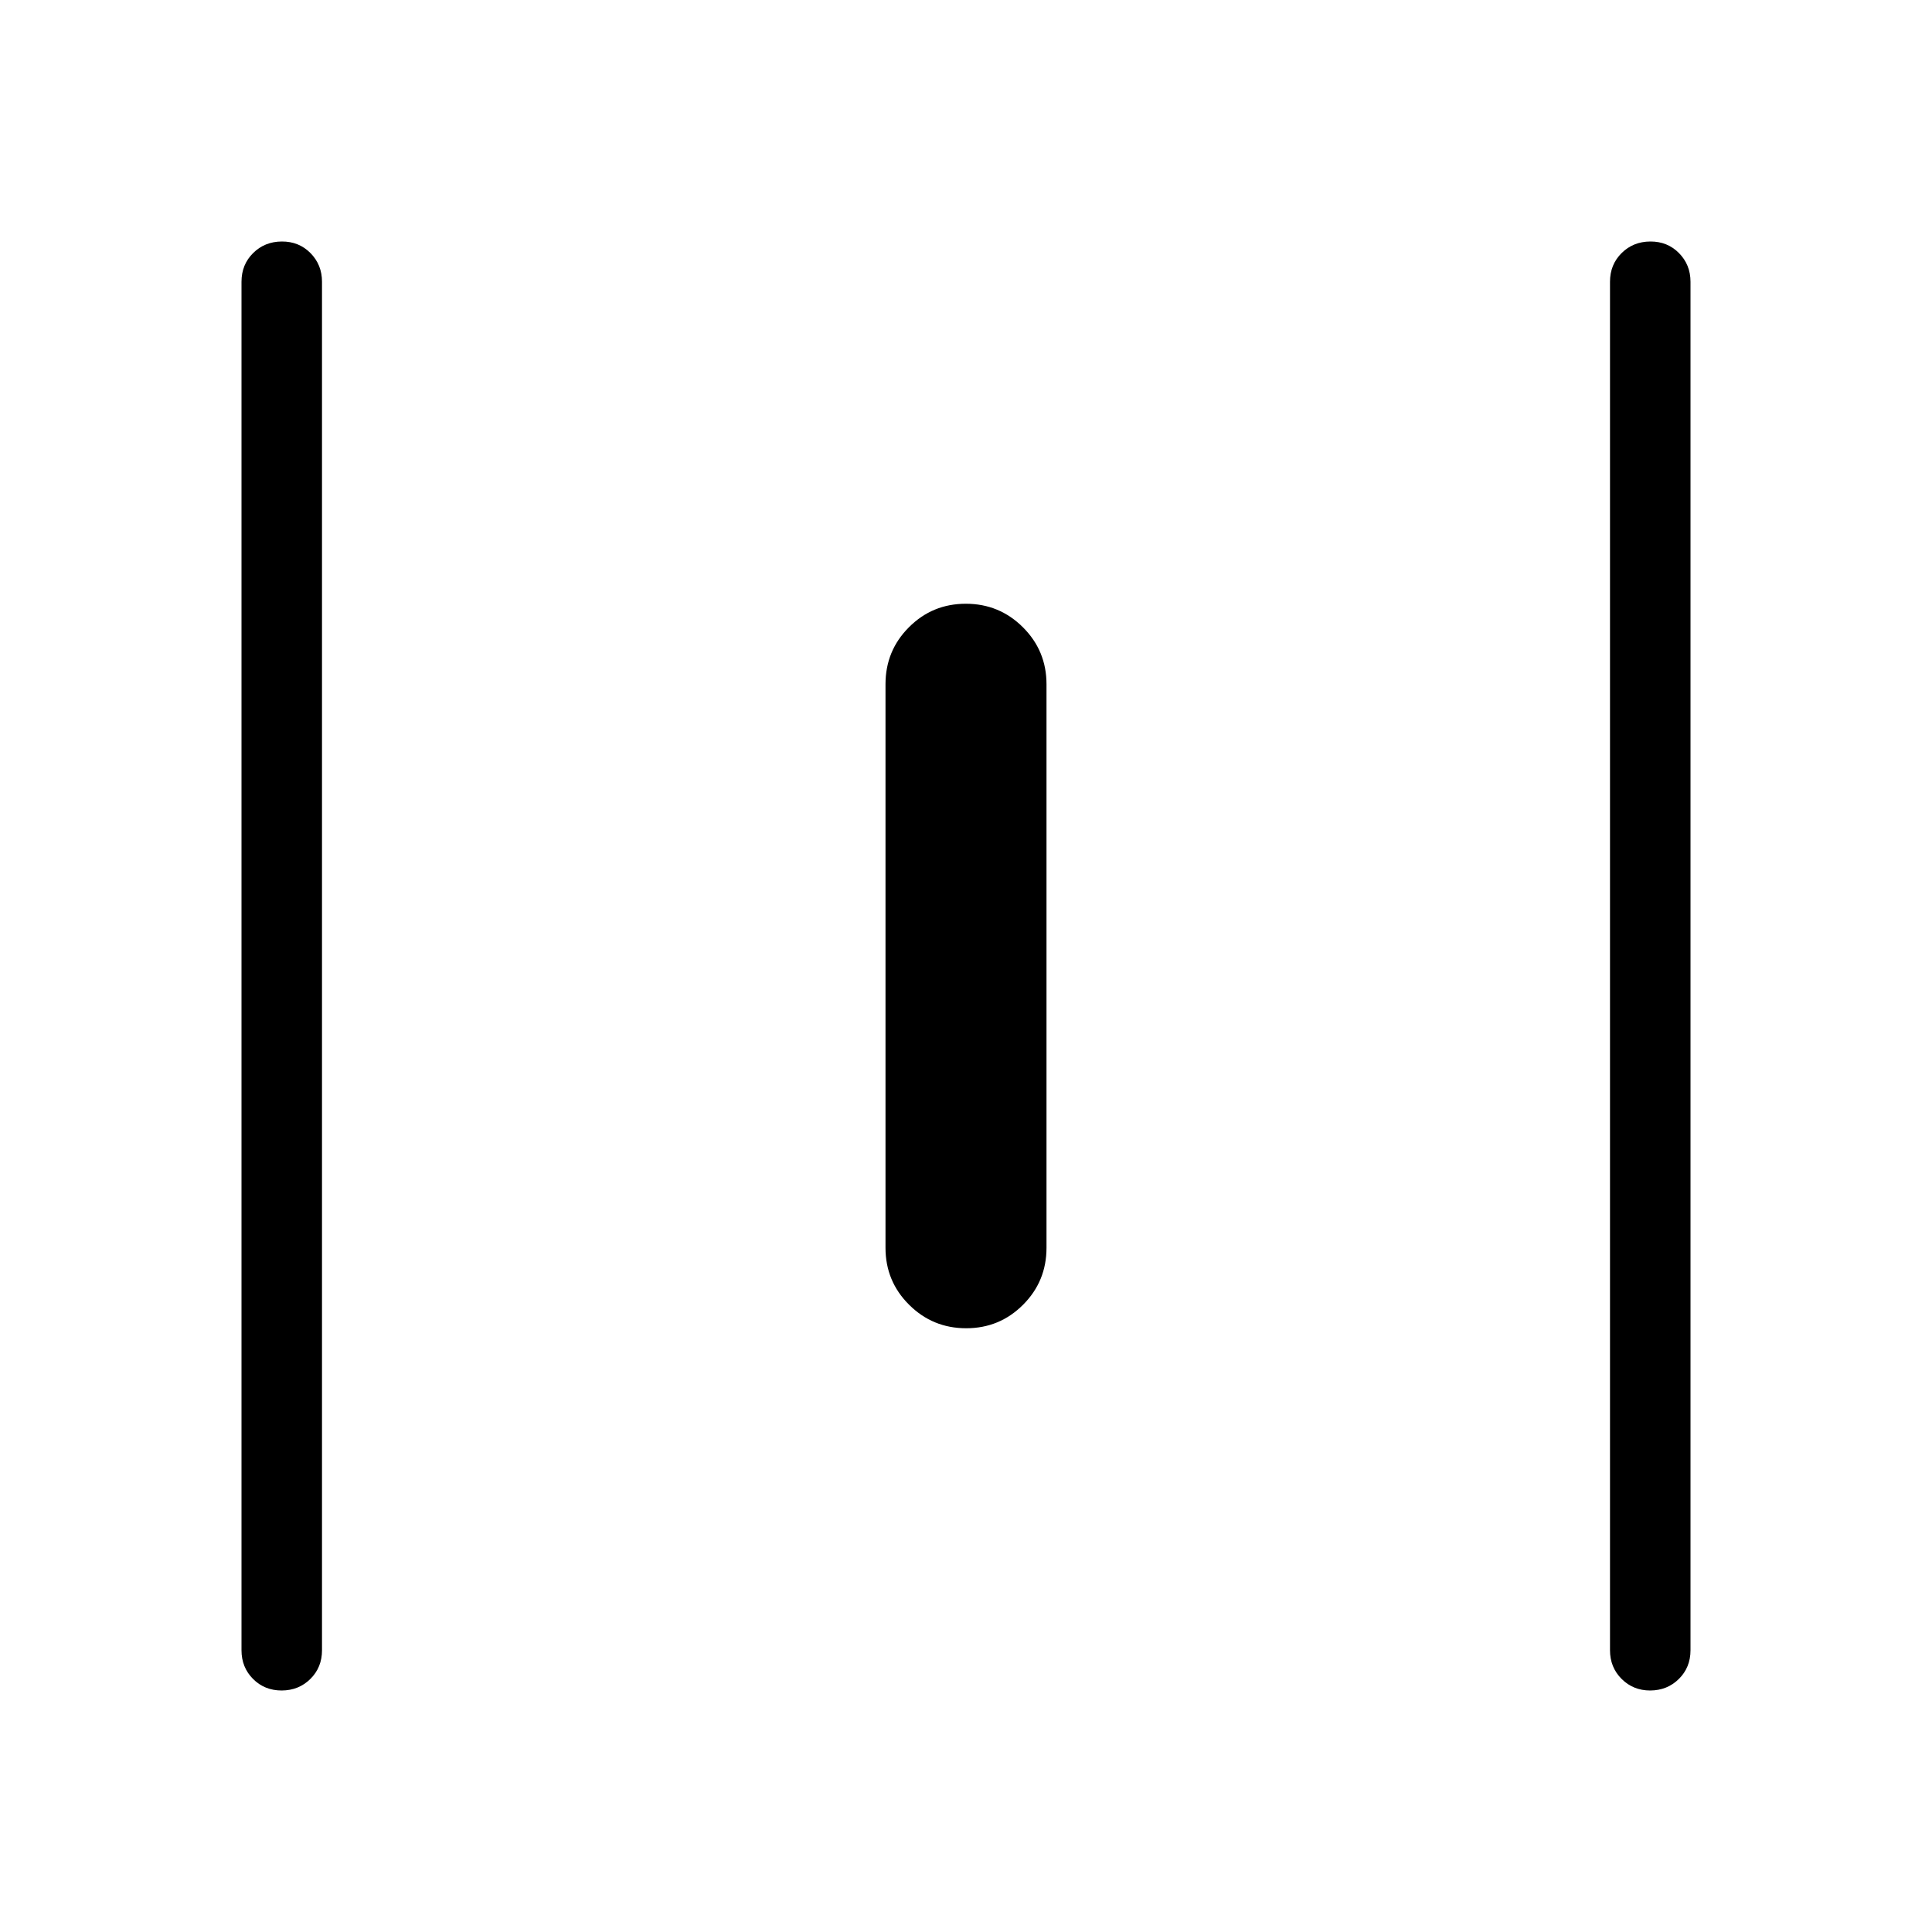 <svg xmlns="http://www.w3.org/2000/svg" width="3em" height="3em" viewBox="0 0 24 24"><path fill="currentColor" d="M3.5 21q-.214 0-.357-.144T3 20.5v-17q0-.213.144-.356T3.501 3t.356.144T4 3.5v17q0 .213-.144.356T3.499 21m8.503-4.5q-.416 0-.709-.292Q11 15.917 11 15.5v-7q0-.417.291-.708q.291-.292.707-.292t.709.292T13 8.5v7q0 .417-.291.708q-.291.292-.707.292M20.5 21q-.212 0-.356-.144T20 20.5v-17q0-.213.144-.356T20.501 3t.356.144T21 3.5v17q0 .213-.144.356t-.357.144"/></svg>